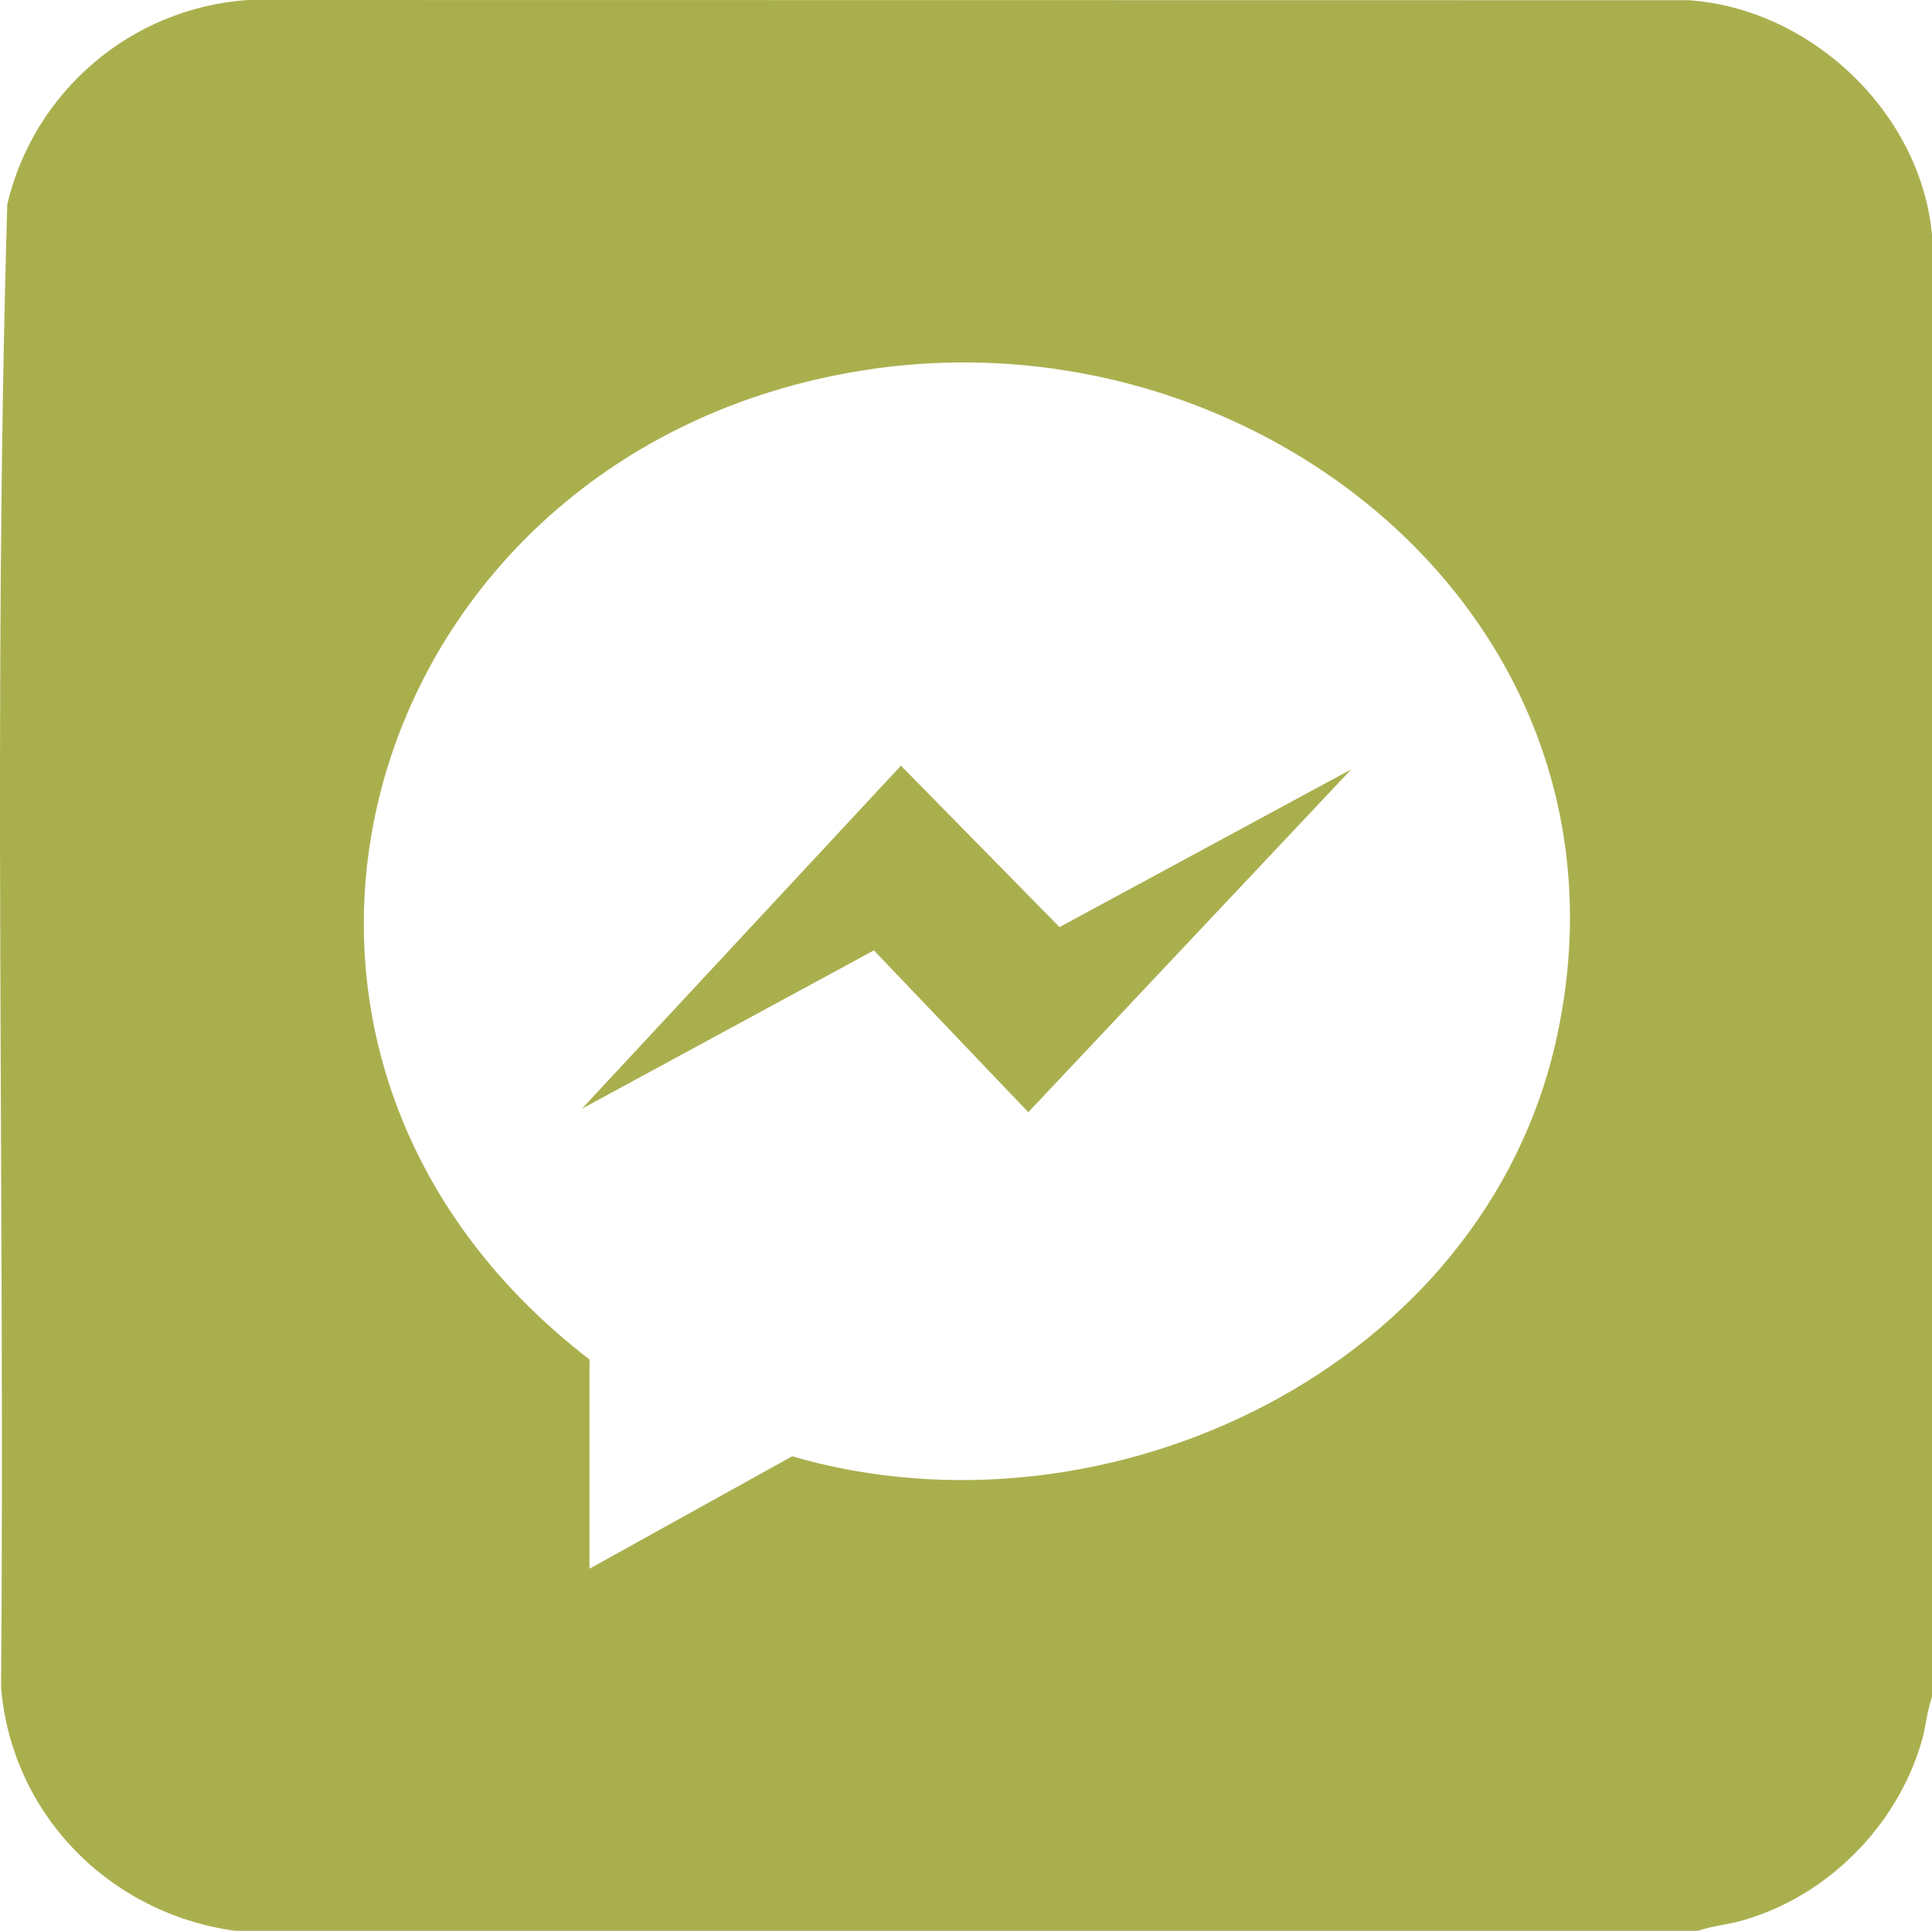 <?xml version="1.0" encoding="UTF-8"?>
<svg id="Layer_1" data-name="Layer 1" xmlns="http://www.w3.org/2000/svg" viewBox="0 0 358.48 358.3">
  <defs>
    <style>
      .cls-1 {
        fill: #aaaf4e;
      }
    </style>
  </defs>
  <path class="cls-1" d="M358.48,43.4v271.51c-.95,2.64-1.1,5.42-1.92,8.23-4.55,15.71-17.48,28.75-33.24,33.24-2.81.8-5.59.98-8.23,1.92H43.58c-23.26-3.24-41.39-21.55-43.38-45.14C.94,221.46-1.33,129.45,1.35,37.92,6.3,16.92,24.38,1.48,46,0l267.33.04c22.59,1.55,42.93,20.68,45.14,43.38v-.02ZM109.37,291.11l37.61-20.86c58.39,16.97,128.54-16.33,141.89-77.8,16.77-77.23-55.97-135.57-129.24-123.64-92.41,15.04-126.26,124.97-50.25,183.47v38.84h-.01Z"/>
  <polygon class="cls-1" points="250.72 142.77 190.8 206.39 162.15 176.36 107.98 205.74 167.17 142.09 196.59 172.04 250.72 142.77"/>
</svg>